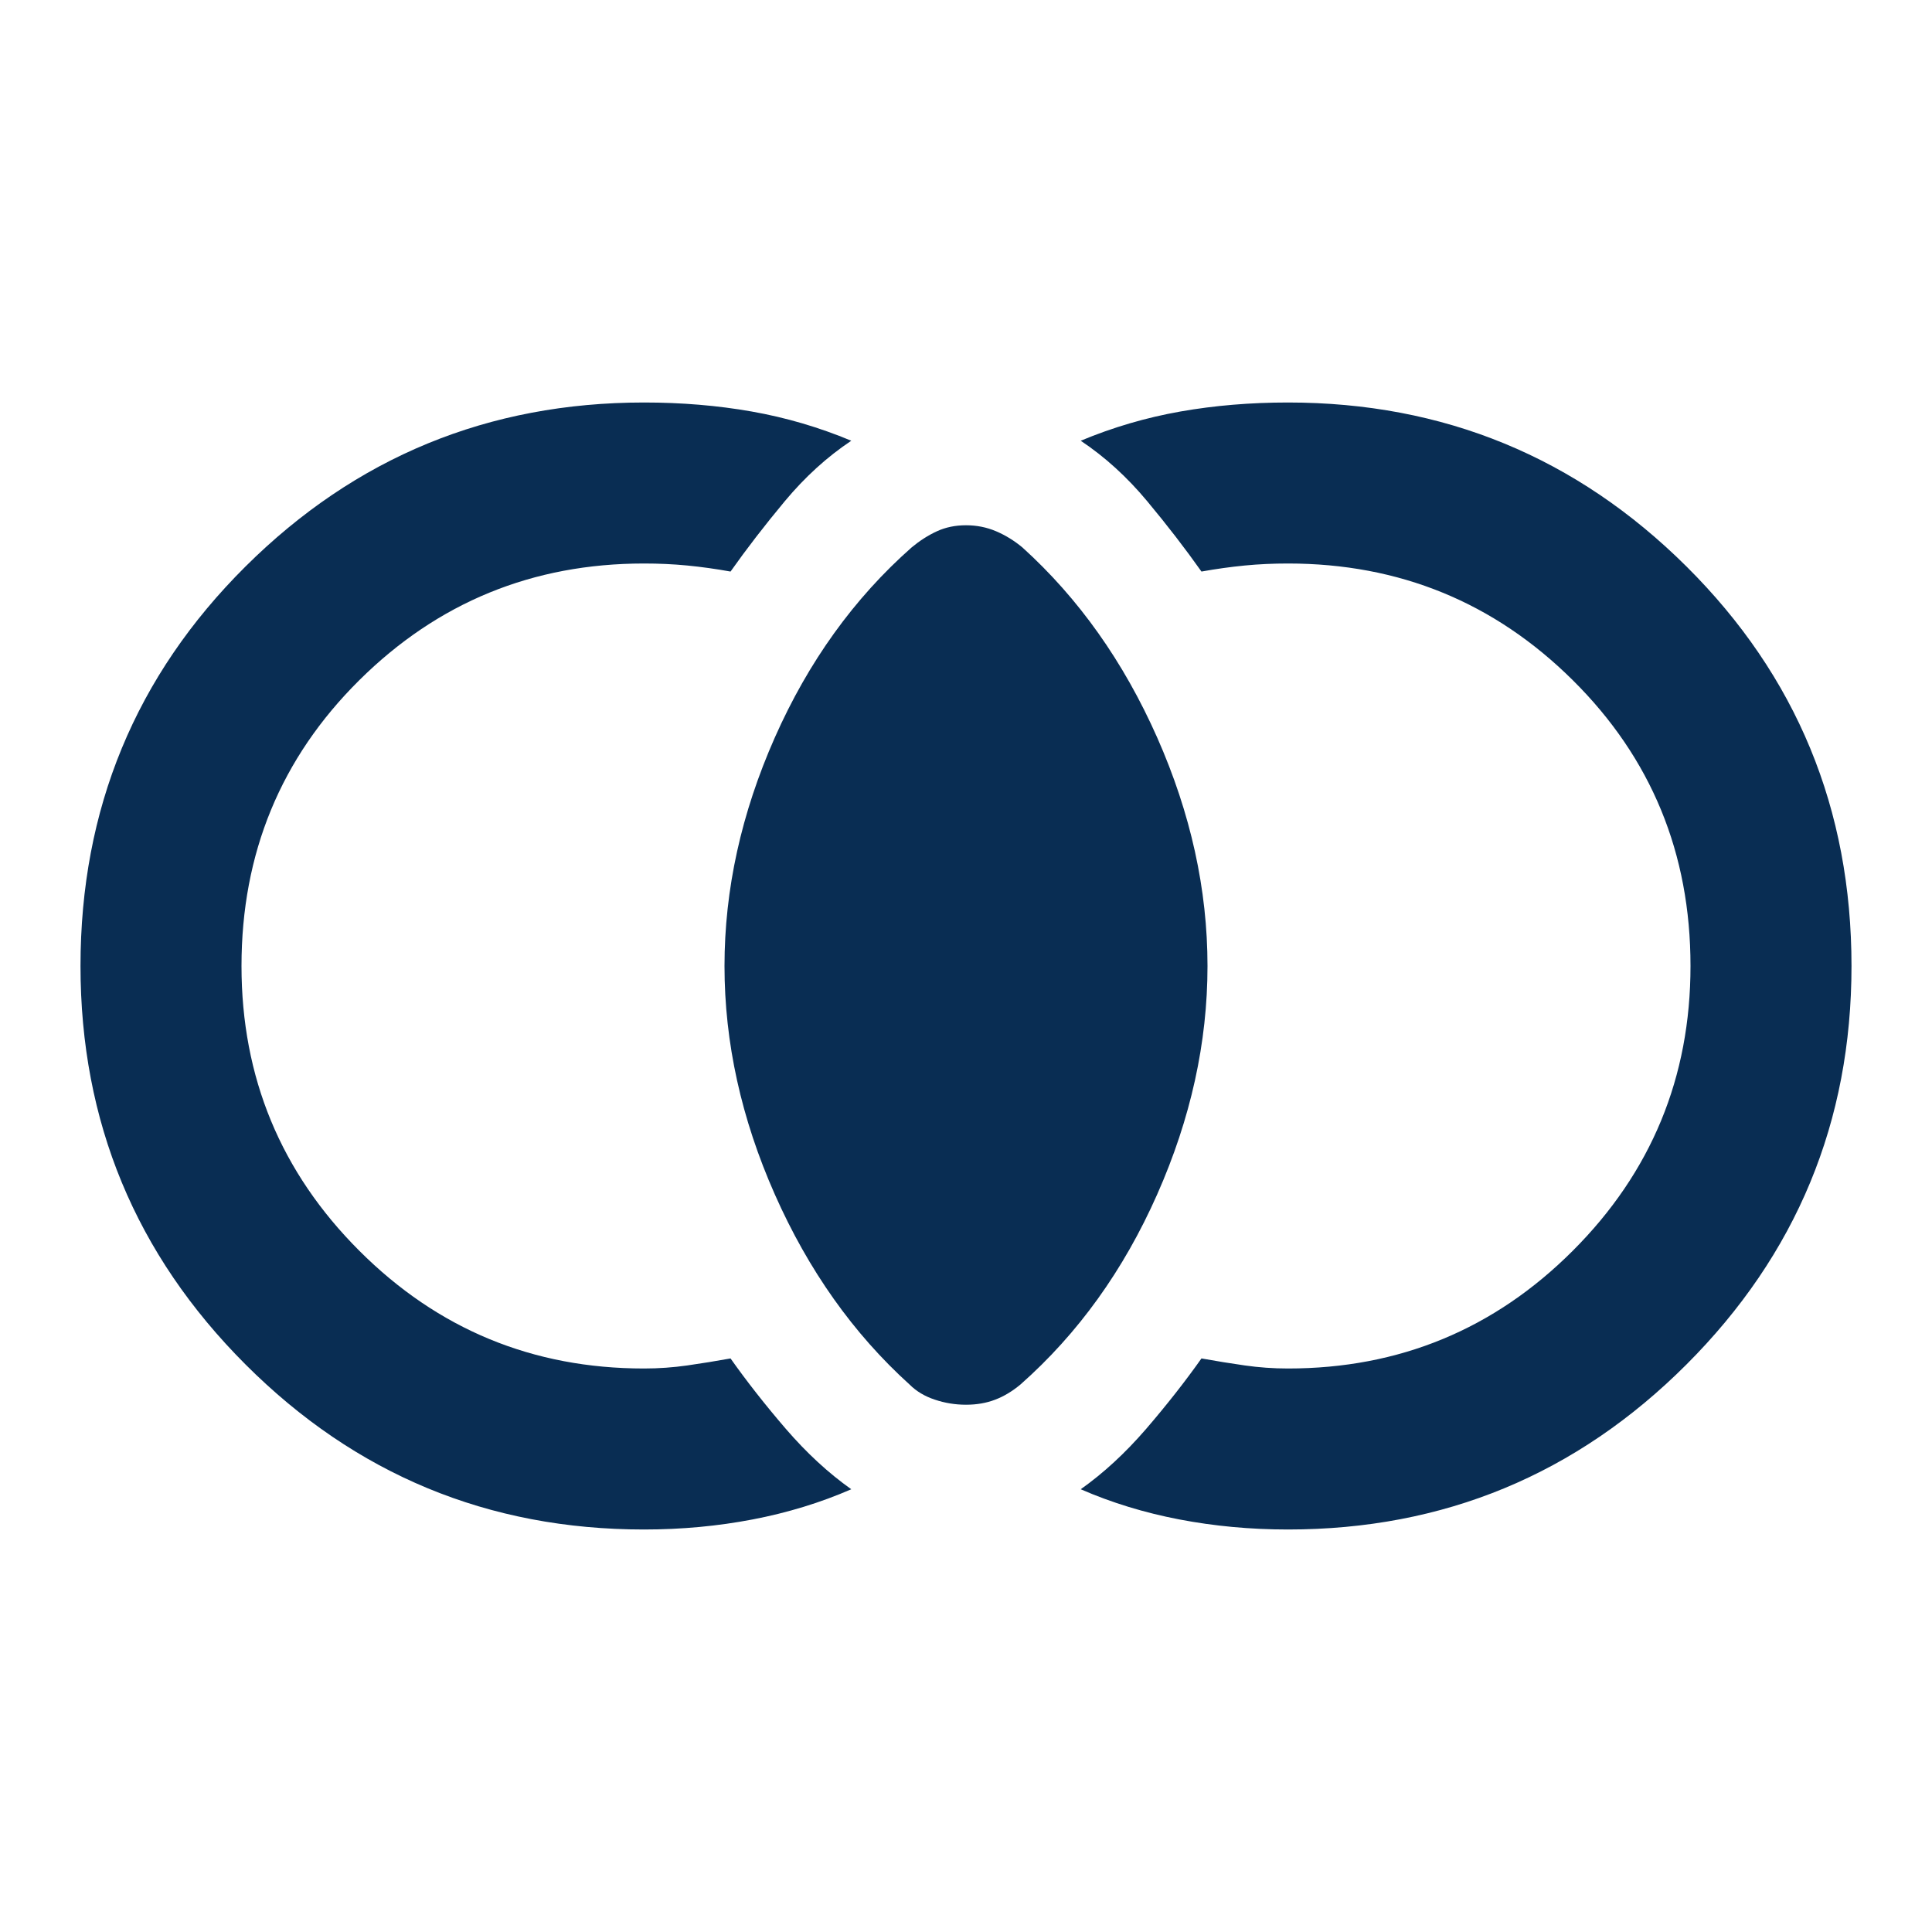 <svg width="24" height="24" viewBox="0 0 24 24" fill="none" xmlns="http://www.w3.org/2000/svg">
<path d="M12 17.45C11.867 17.45 11.738 17.429 11.613 17.387C11.488 17.346 11.383 17.283 11.3 17.2C10.6 16.567 10.042 15.779 9.625 14.837C9.208 13.896 9 12.95 9 12C9 11.05 9.208 10.104 9.625 9.162C10.042 8.221 10.608 7.433 11.325 6.8C11.425 6.717 11.529 6.65 11.638 6.6C11.746 6.55 11.867 6.525 12 6.525C12.133 6.525 12.258 6.55 12.375 6.6C12.492 6.65 12.6 6.717 12.7 6.8C13.4 7.433 13.958 8.221 14.375 9.162C14.792 10.104 15 11.05 15 12C15 12.95 14.792 13.896 14.375 14.837C13.958 15.779 13.392 16.567 12.675 17.2C12.575 17.283 12.471 17.346 12.363 17.387C12.254 17.429 12.133 17.45 12 17.45ZM16 19C15.533 19 15.083 18.958 14.65 18.875C14.217 18.792 13.808 18.667 13.425 18.5C13.708 18.3 13.979 18.05 14.238 17.75C14.496 17.45 14.725 17.158 14.925 16.875C15.108 16.908 15.288 16.937 15.463 16.962C15.638 16.987 15.817 17 16 17C17.383 17 18.563 16.512 19.538 15.537C20.513 14.562 21 13.383 21 12C21 10.6 20.513 9.417 19.538 8.45C18.563 7.483 17.383 7 16 7C15.817 7 15.638 7.008 15.463 7.025C15.288 7.042 15.108 7.067 14.925 7.1C14.725 6.817 14.5 6.525 14.25 6.225C14 5.925 13.725 5.675 13.425 5.475C13.825 5.308 14.238 5.187 14.663 5.112C15.088 5.037 15.533 5 16 5C17.933 5 19.583 5.679 20.95 7.037C22.317 8.396 23 10.05 23 12C23 13.933 22.317 15.583 20.95 16.95C19.583 18.317 17.933 19 16 19ZM8 19C6.067 19 4.417 18.317 3.05 16.95C1.683 15.583 1 13.933 1 12C1 10.05 1.683 8.396 3.05 7.037C4.417 5.679 6.067 5 8 5C8.467 5 8.913 5.037 9.338 5.112C9.763 5.187 10.175 5.308 10.575 5.475C10.275 5.675 10 5.925 9.75 6.225C9.5 6.525 9.275 6.817 9.075 7.1C8.892 7.067 8.713 7.042 8.538 7.025C8.363 7.008 8.183 7 8 7C6.617 7 5.438 7.483 4.463 8.45C3.488 9.417 3 10.6 3 12C3 13.383 3.488 14.562 4.463 15.537C5.438 16.512 6.617 17 8 17C8.183 17 8.363 16.987 8.538 16.962C8.713 16.937 8.892 16.908 9.075 16.875C9.275 17.158 9.504 17.45 9.762 17.75C10.021 18.05 10.292 18.3 10.575 18.5C10.192 18.667 9.783 18.792 9.35 18.875C8.917 18.958 8.467 19 8 19Z" fill="#092D53"/>
</svg>
